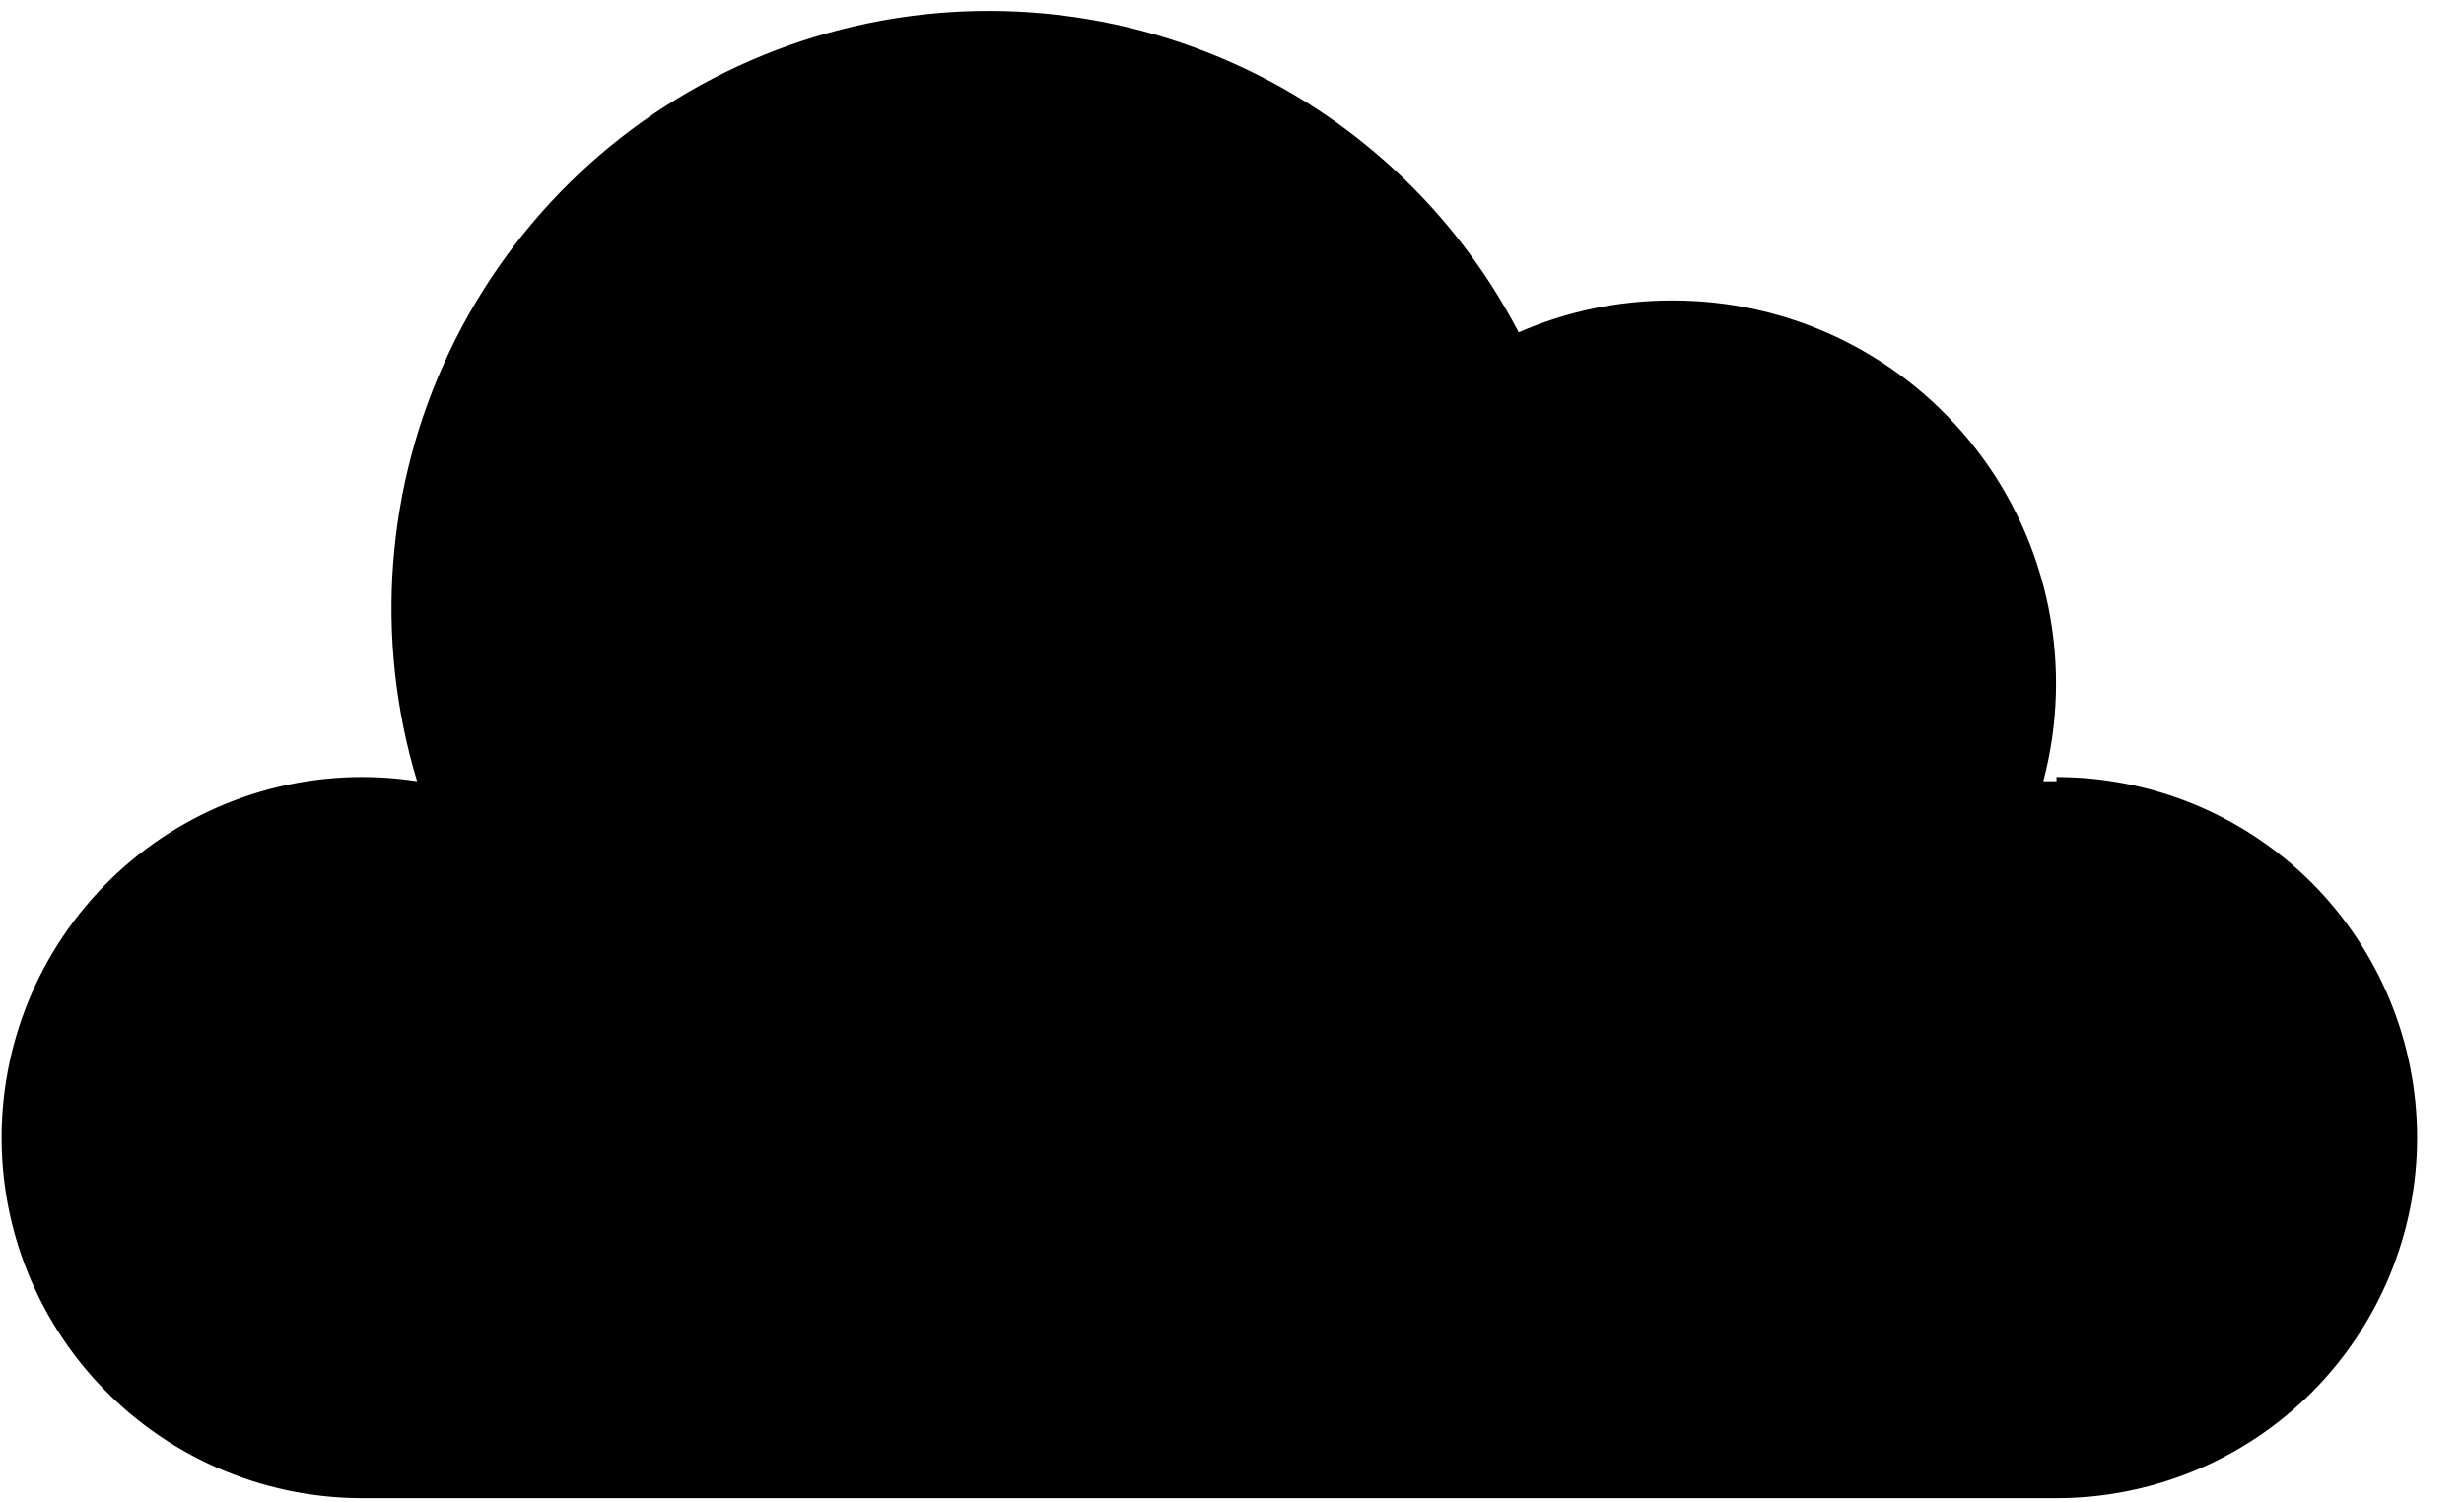 <svg width="41" height="25" viewBox="0 0 41 25" xmlns="http://www.w3.org/2000/svg">
<path d="M34.22 13H34C34.25 12.054 34.279 11.064 34.085 10.105C33.891 9.146 33.479 8.245 32.88 7.472C32.281 6.698 31.513 6.073 30.634 5.644C29.754 5.215 28.788 4.995 27.81 5C26.936 5 26.071 5.18 25.27 5.53C24.126 3.334 22.204 1.644 19.879 0.791C17.555 -0.063 14.996 -0.018 12.703 0.917C10.41 1.851 8.548 3.608 7.482 5.843C6.416 8.078 6.223 10.63 6.94 13C6.124 12.874 5.291 12.918 4.493 13.129C3.695 13.34 2.949 13.713 2.302 14.226C1.655 14.738 1.121 15.379 0.732 16.107C0.344 16.835 0.11 17.636 0.045 18.459C-0.02 19.282 0.086 20.109 0.355 20.889C0.625 21.669 1.052 22.386 1.611 22.993C2.17 23.6 2.849 24.086 3.604 24.419C4.359 24.752 5.175 24.926 6 24.93H34.22C35.811 24.93 37.337 24.298 38.463 23.173C39.588 22.047 40.22 20.521 40.22 18.93C40.22 17.339 39.588 15.813 38.463 14.687C37.337 13.562 35.811 12.93 34.22 12.93V13Z"/>
</svg>
